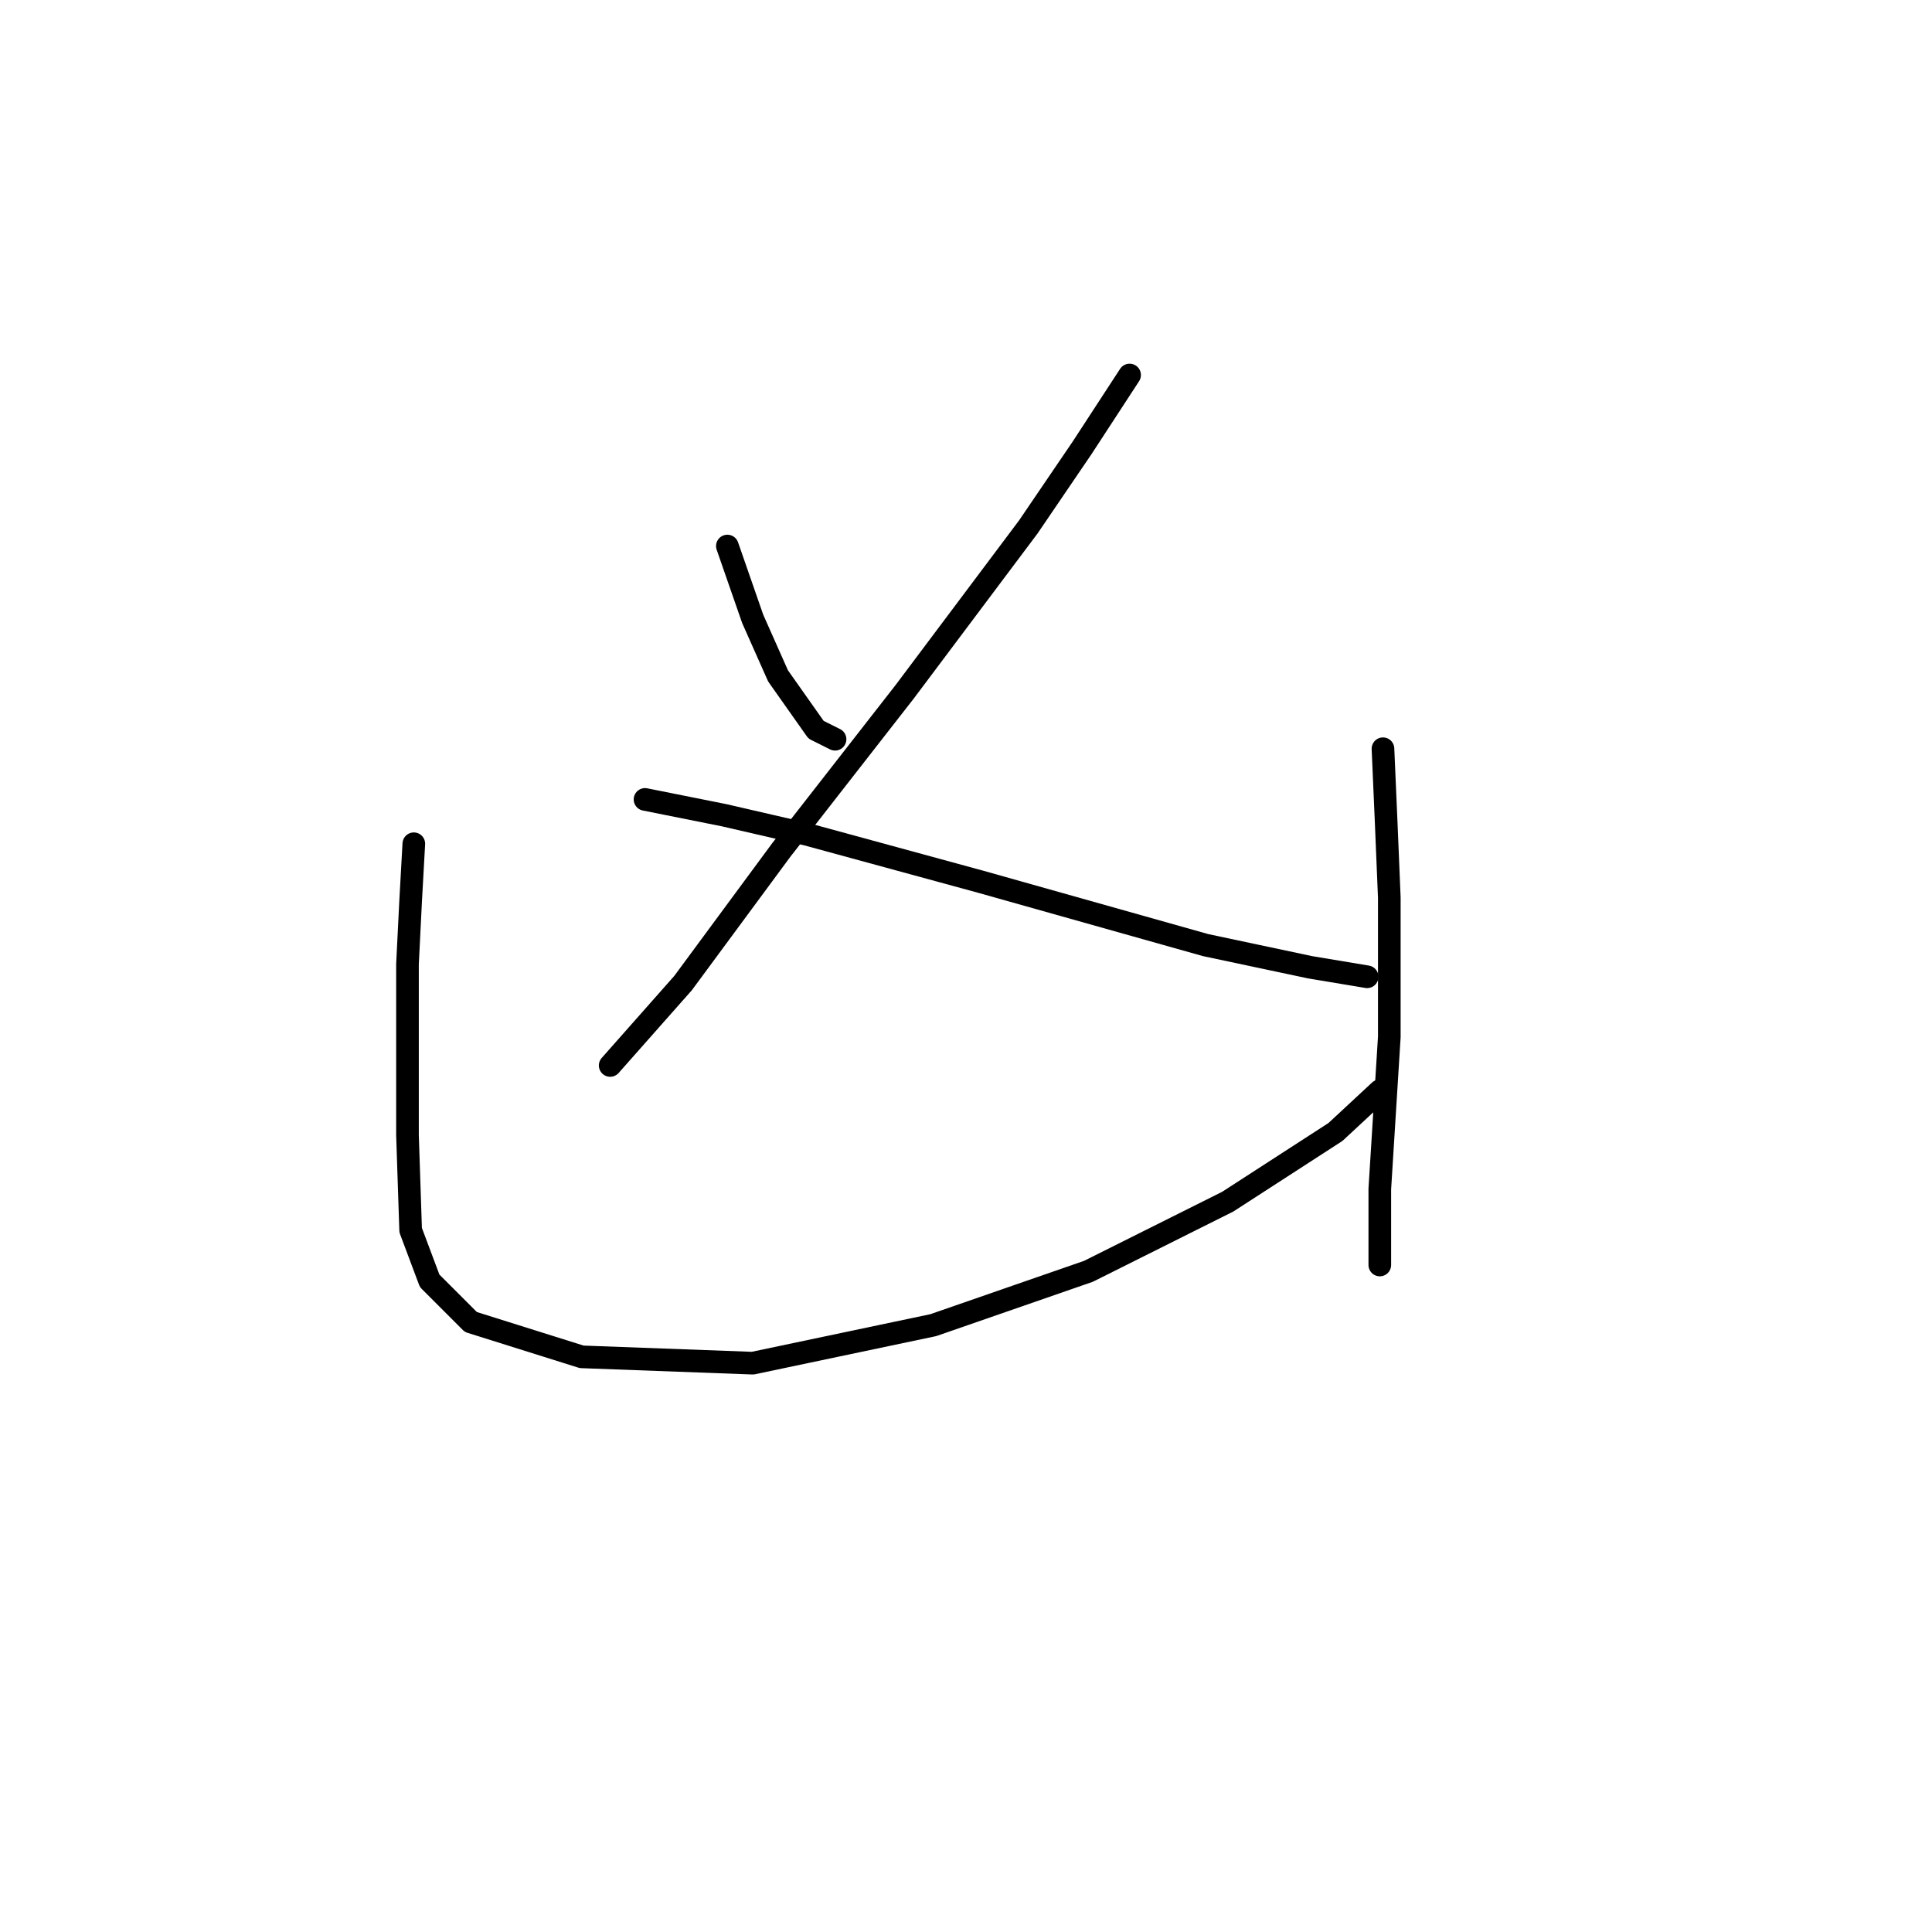 <?xml version="1.0" standalone="no"?>
    <svg width="256" height="256" xmlns="http://www.w3.org/2000/svg" version="1.1">
    <polyline stroke="black" stroke-width="3" stroke-linecap="round" fill="transparent" stroke-linejoin="round" points="96.38 72.353 99.737 82.006 103.095 89.56 108.131 96.694 110.649 97.953 110.649 97.953 " />
        <polyline stroke="black" stroke-width="3" stroke-linecap="round" fill="transparent" stroke-linejoin="round" points="149.678 49.691 143.383 59.344 136.248 69.835 119.881 91.658 103.514 112.641 90.505 130.267 80.852 141.179 80.852 141.179 " />
        <polyline stroke="black" stroke-width="3" stroke-linecap="round" fill="transparent" stroke-linejoin="round" points="85.469 105.927 95.96 108.025 106.872 110.543 129.953 116.838 159.75 125.231 173.599 128.169 181.153 129.428 181.153 129.428 " />
        <polyline stroke="black" stroke-width="3" stroke-linecap="round" fill="transparent" stroke-linejoin="round" points="54.833 111.802 54.413 119.356 53.994 127.749 53.994 143.277 53.994 150.411 54.413 163.001 56.931 169.716 62.387 175.172 77.075 179.788 99.737 180.627 123.658 175.591 144.222 168.457 162.687 159.224 176.956 149.992 182.831 144.536 182.831 144.536 " />
        <polyline stroke="black" stroke-width="3" stroke-linecap="round" fill="transparent" stroke-linejoin="round" points="183.251 99.212 183.671 108.864 184.09 118.936 184.09 137.402 182.831 157.546 182.831 167.618 182.831 167.618 " />
        </svg>